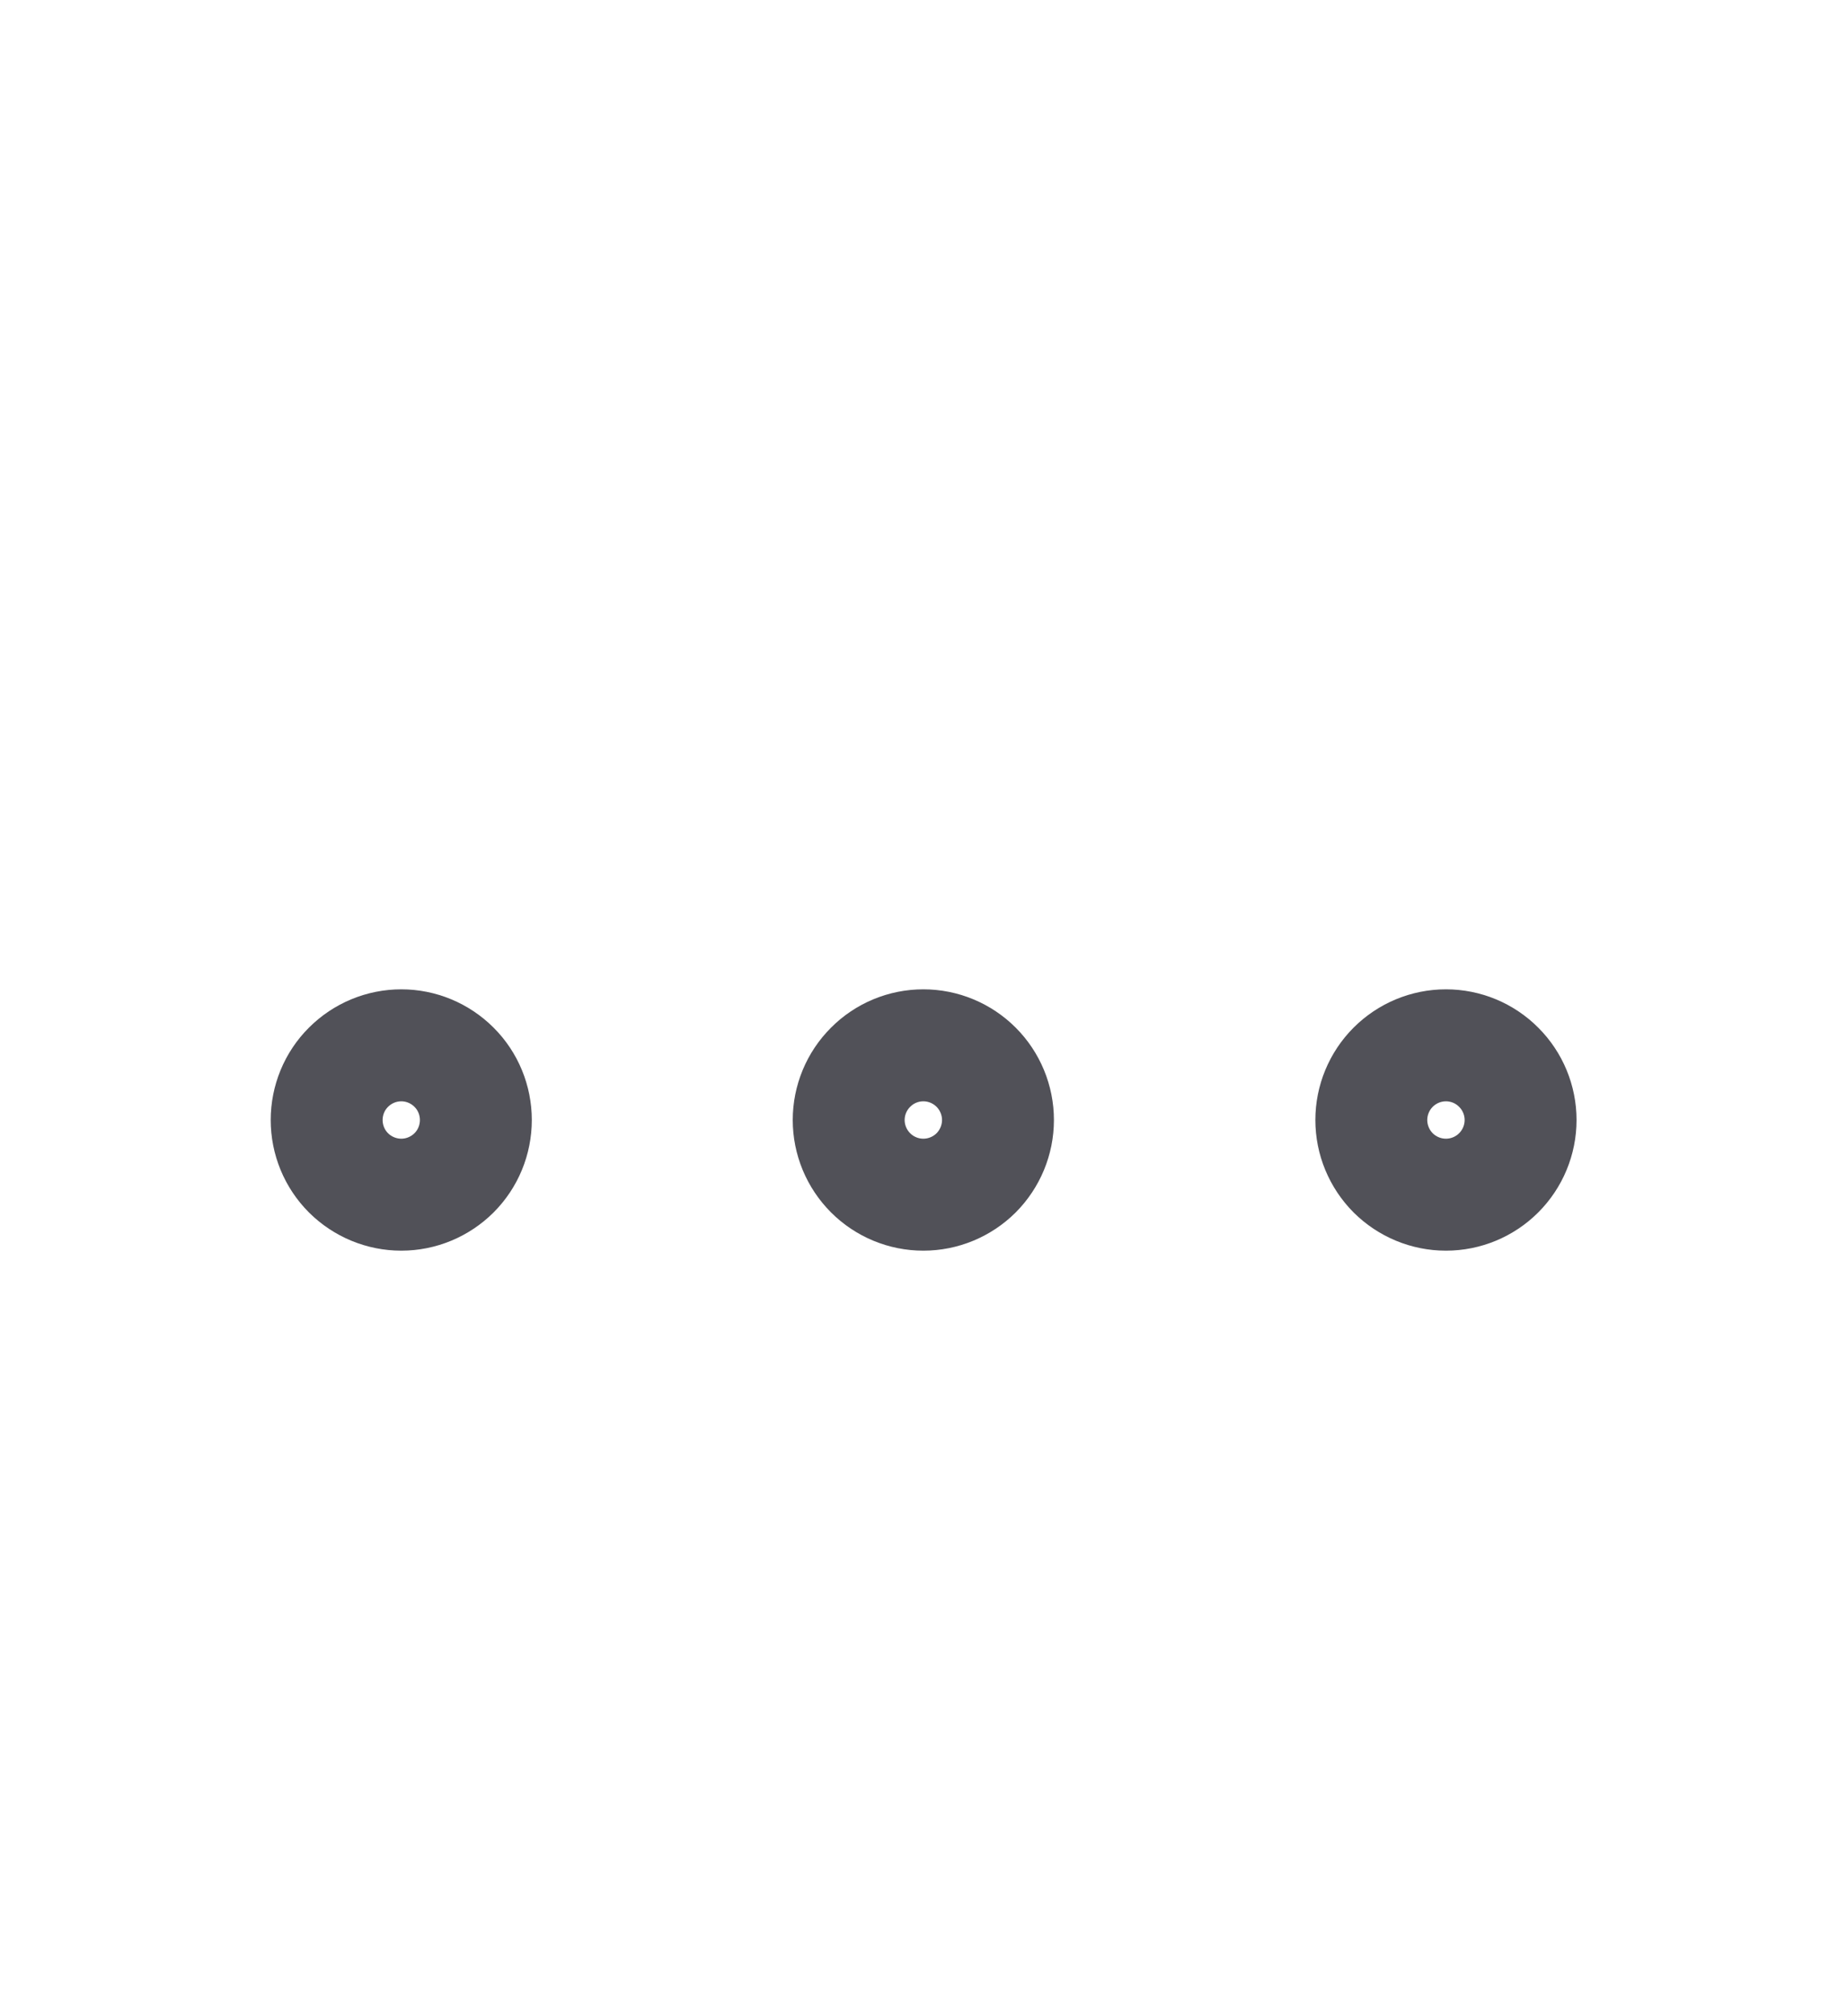 <svg width="22" height="24" viewBox="0 0 22 24" fill="none" xmlns="http://www.w3.org/2000/svg">
<path d="M4.78 14.221C5.015 14.221 5.241 14.127 5.408 13.961C5.575 13.794 5.668 13.568 5.668 13.332C5.668 13.097 5.575 12.87 5.408 12.704C5.241 12.537 5.015 12.443 4.78 12.443C4.544 12.443 4.318 12.537 4.151 12.704C3.984 12.87 3.891 13.097 3.891 13.332C3.891 13.568 3.984 13.794 4.151 13.961C4.318 14.127 4.544 14.221 4.78 14.221Z" stroke="#515158" stroke-width="1.333" stroke-linecap="round" stroke-linejoin="round"/>
<path d="M10.998 14.221C11.234 14.221 11.46 14.127 11.627 13.961C11.793 13.794 11.887 13.568 11.887 13.332C11.887 13.097 11.793 12.87 11.627 12.704C11.46 12.537 11.234 12.443 10.998 12.443C10.762 12.443 10.536 12.537 10.37 12.704C10.203 12.87 10.109 13.097 10.109 13.332C10.109 13.568 10.203 13.794 10.37 13.961C10.536 14.127 10.762 14.221 10.998 14.221Z" stroke="#515158" stroke-width="1.333" stroke-linecap="round" stroke-linejoin="round"/>
<path d="M17.223 14.221C17.459 14.221 17.685 14.127 17.851 13.961C18.018 13.794 18.112 13.568 18.112 13.332C18.112 13.097 18.018 12.87 17.851 12.704C17.685 12.537 17.459 12.443 17.223 12.443C16.987 12.443 16.761 12.537 16.594 12.704C16.428 12.87 16.334 13.097 16.334 13.332C16.334 13.568 16.428 13.794 16.594 13.961C16.761 14.127 16.987 14.221 17.223 14.221Z" stroke="#515158" stroke-width="1.333" stroke-linecap="round" stroke-linejoin="round"/>
</svg>
